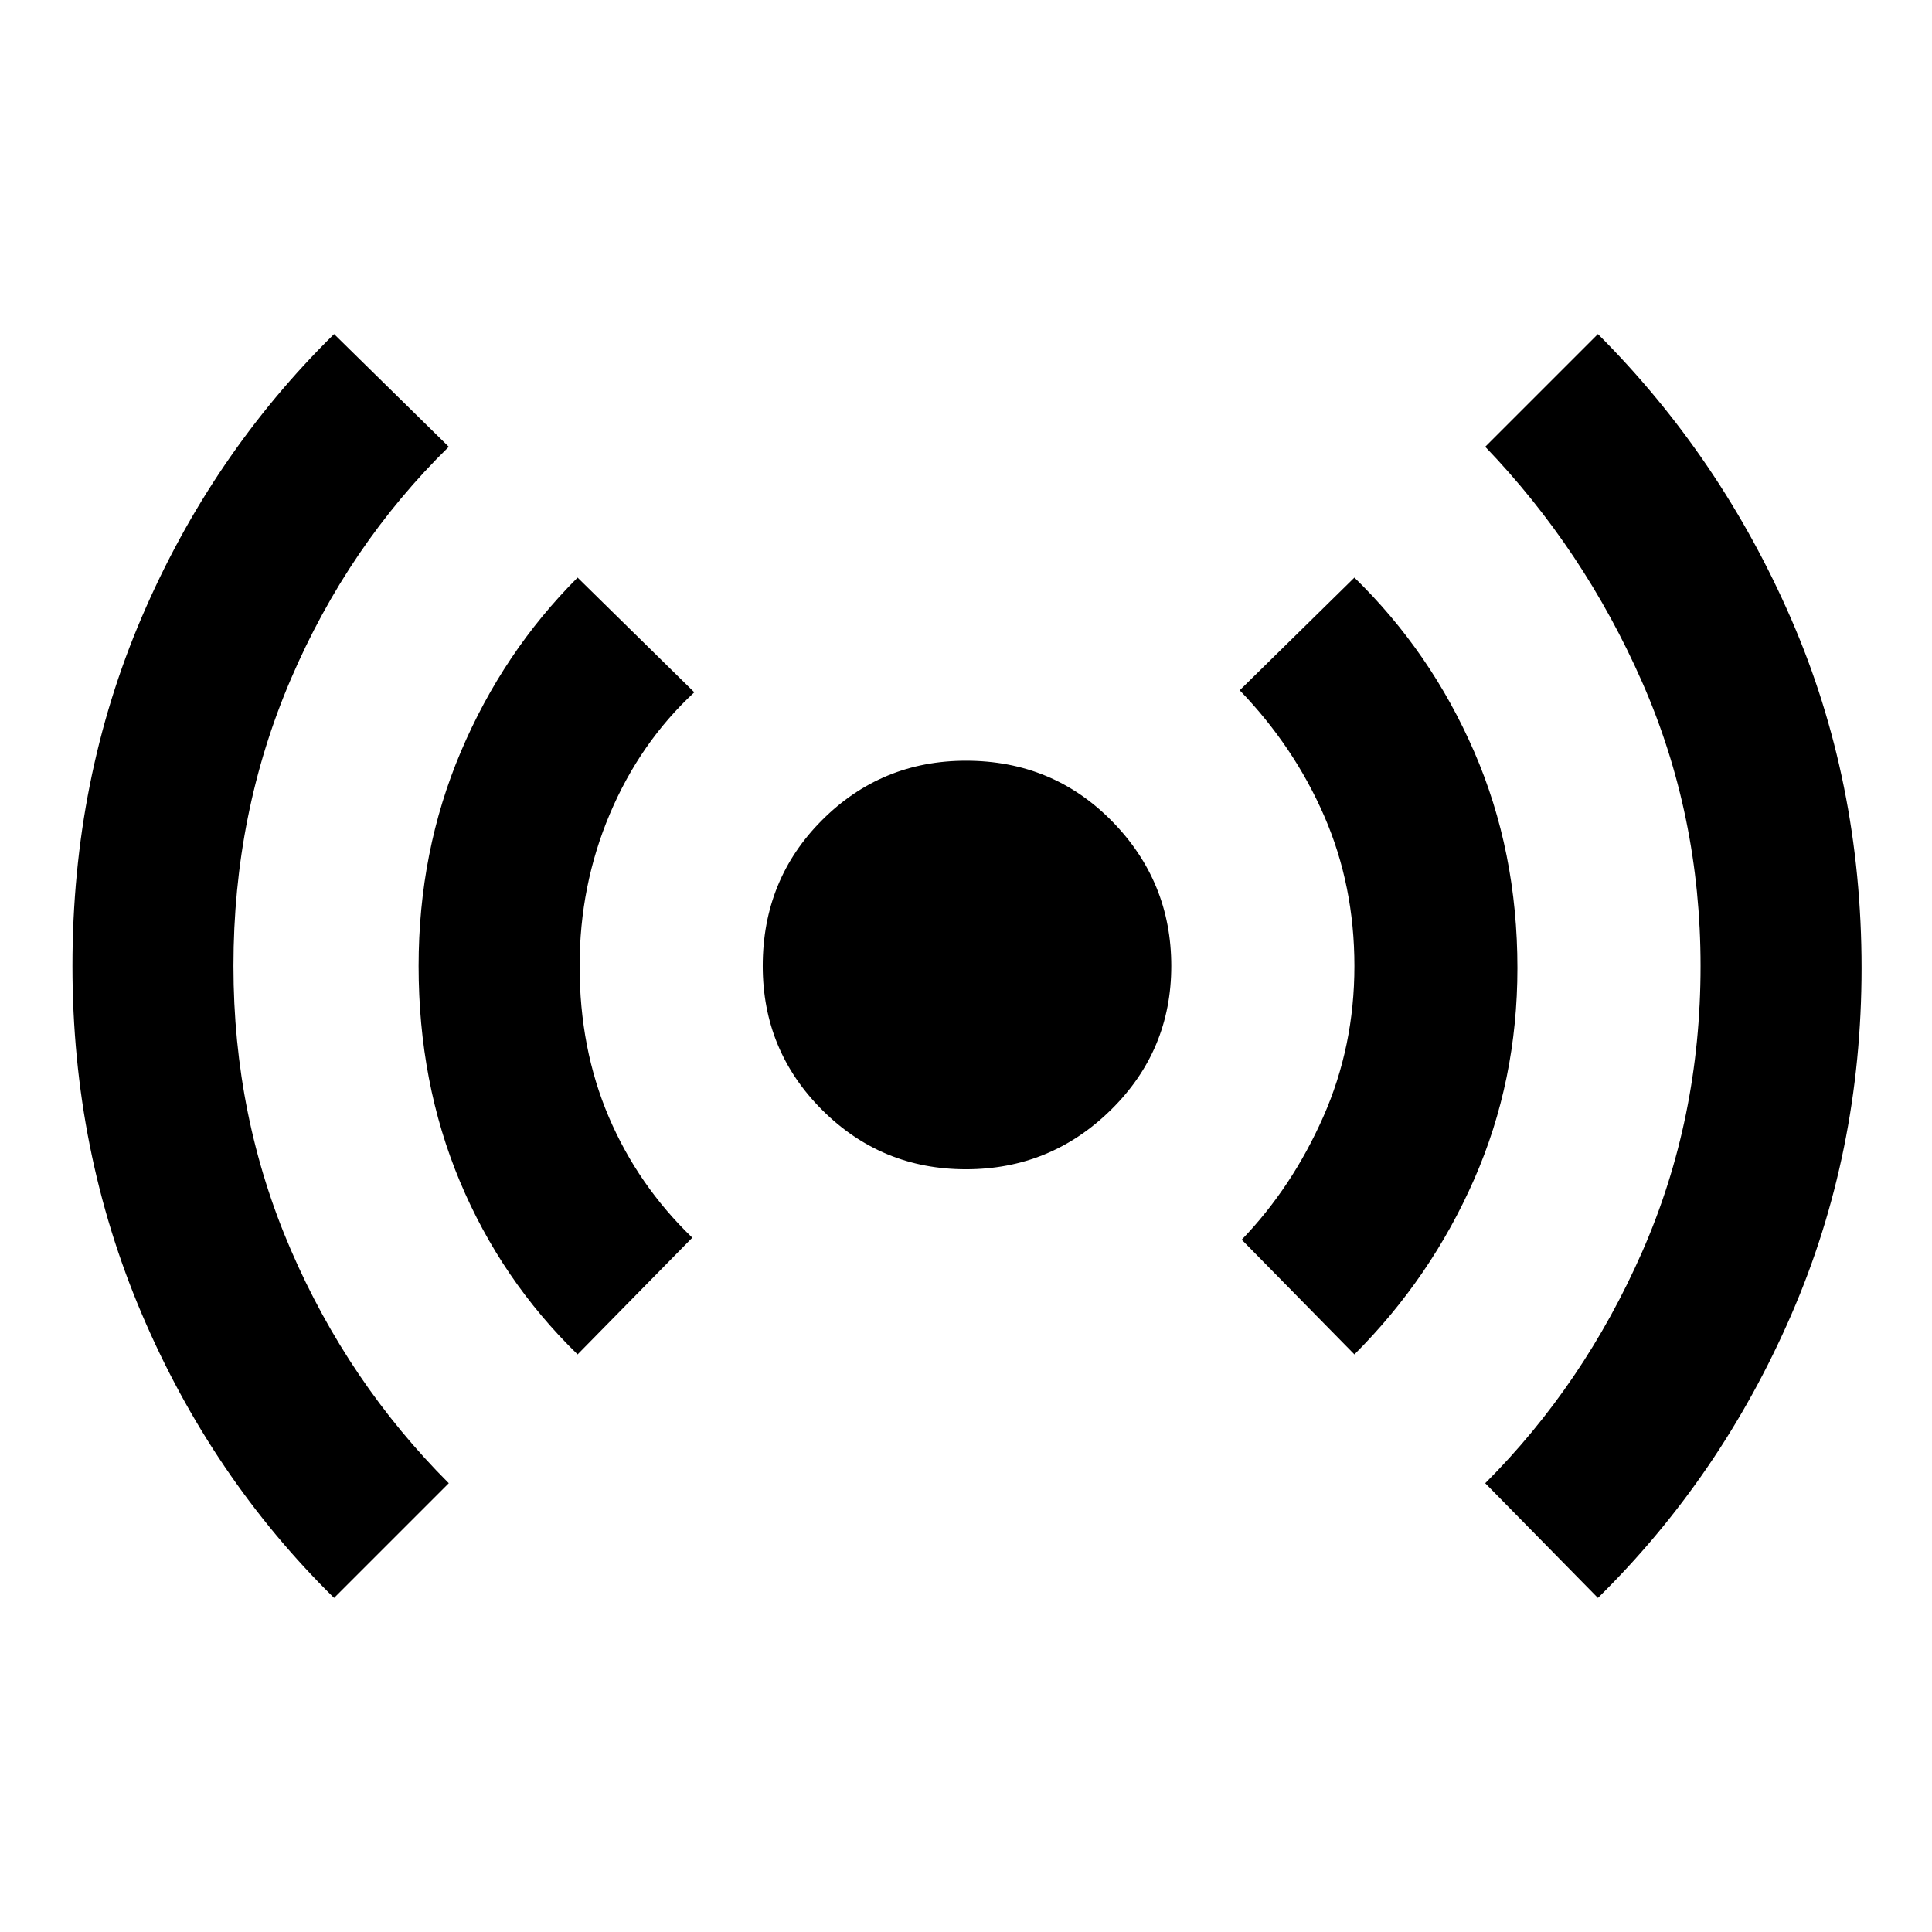 <svg xmlns="http://www.w3.org/2000/svg" height="48" width="48"><path d="M24 29.05Q21.9 29.05 20.425 27.575Q18.95 26.1 18.95 24Q18.95 21.85 20.425 20.375Q21.9 18.9 24 18.9Q26.15 18.9 27.625 20.4Q29.1 21.9 29.1 24Q29.1 26.1 27.6 27.575Q26.1 29.05 24 29.05ZM8.3 39.7Q5.25 36.7 3.525 32.65Q1.8 28.6 1.8 24Q1.8 19.35 3.525 15.325Q5.25 11.3 8.3 8.3L11.15 11.1Q8.65 13.55 7.225 16.875Q5.8 20.2 5.8 24Q5.8 27.75 7.225 31.05Q8.65 34.35 11.15 36.85ZM14.35 33.65Q12.45 31.8 11.425 29.35Q10.4 26.9 10.4 24Q10.4 21.15 11.45 18.675Q12.5 16.2 14.35 14.35L17.25 17.2Q15.9 18.45 15.15 20.225Q14.4 22 14.4 24Q14.4 26.05 15.125 27.75Q15.85 29.45 17.2 30.75ZM33.65 33.65 30.85 30.8Q32.1 29.5 32.875 27.75Q33.65 26 33.65 24Q33.65 22 32.9 20.275Q32.15 18.55 30.8 17.15L33.65 14.35Q35.55 16.2 36.625 18.675Q37.7 21.15 37.7 24.05Q37.7 26.85 36.625 29.3Q35.55 31.75 33.65 33.65ZM39.7 39.7 36.9 36.85Q39.35 34.4 40.8 31.1Q42.25 27.8 42.25 24Q42.25 20.25 40.8 16.95Q39.35 13.65 36.9 11.1L39.7 8.3Q42.75 11.35 44.5 15.375Q46.25 19.4 46.25 24.05Q46.25 28.65 44.5 32.675Q42.75 36.7 39.7 39.7Z"/></svg>